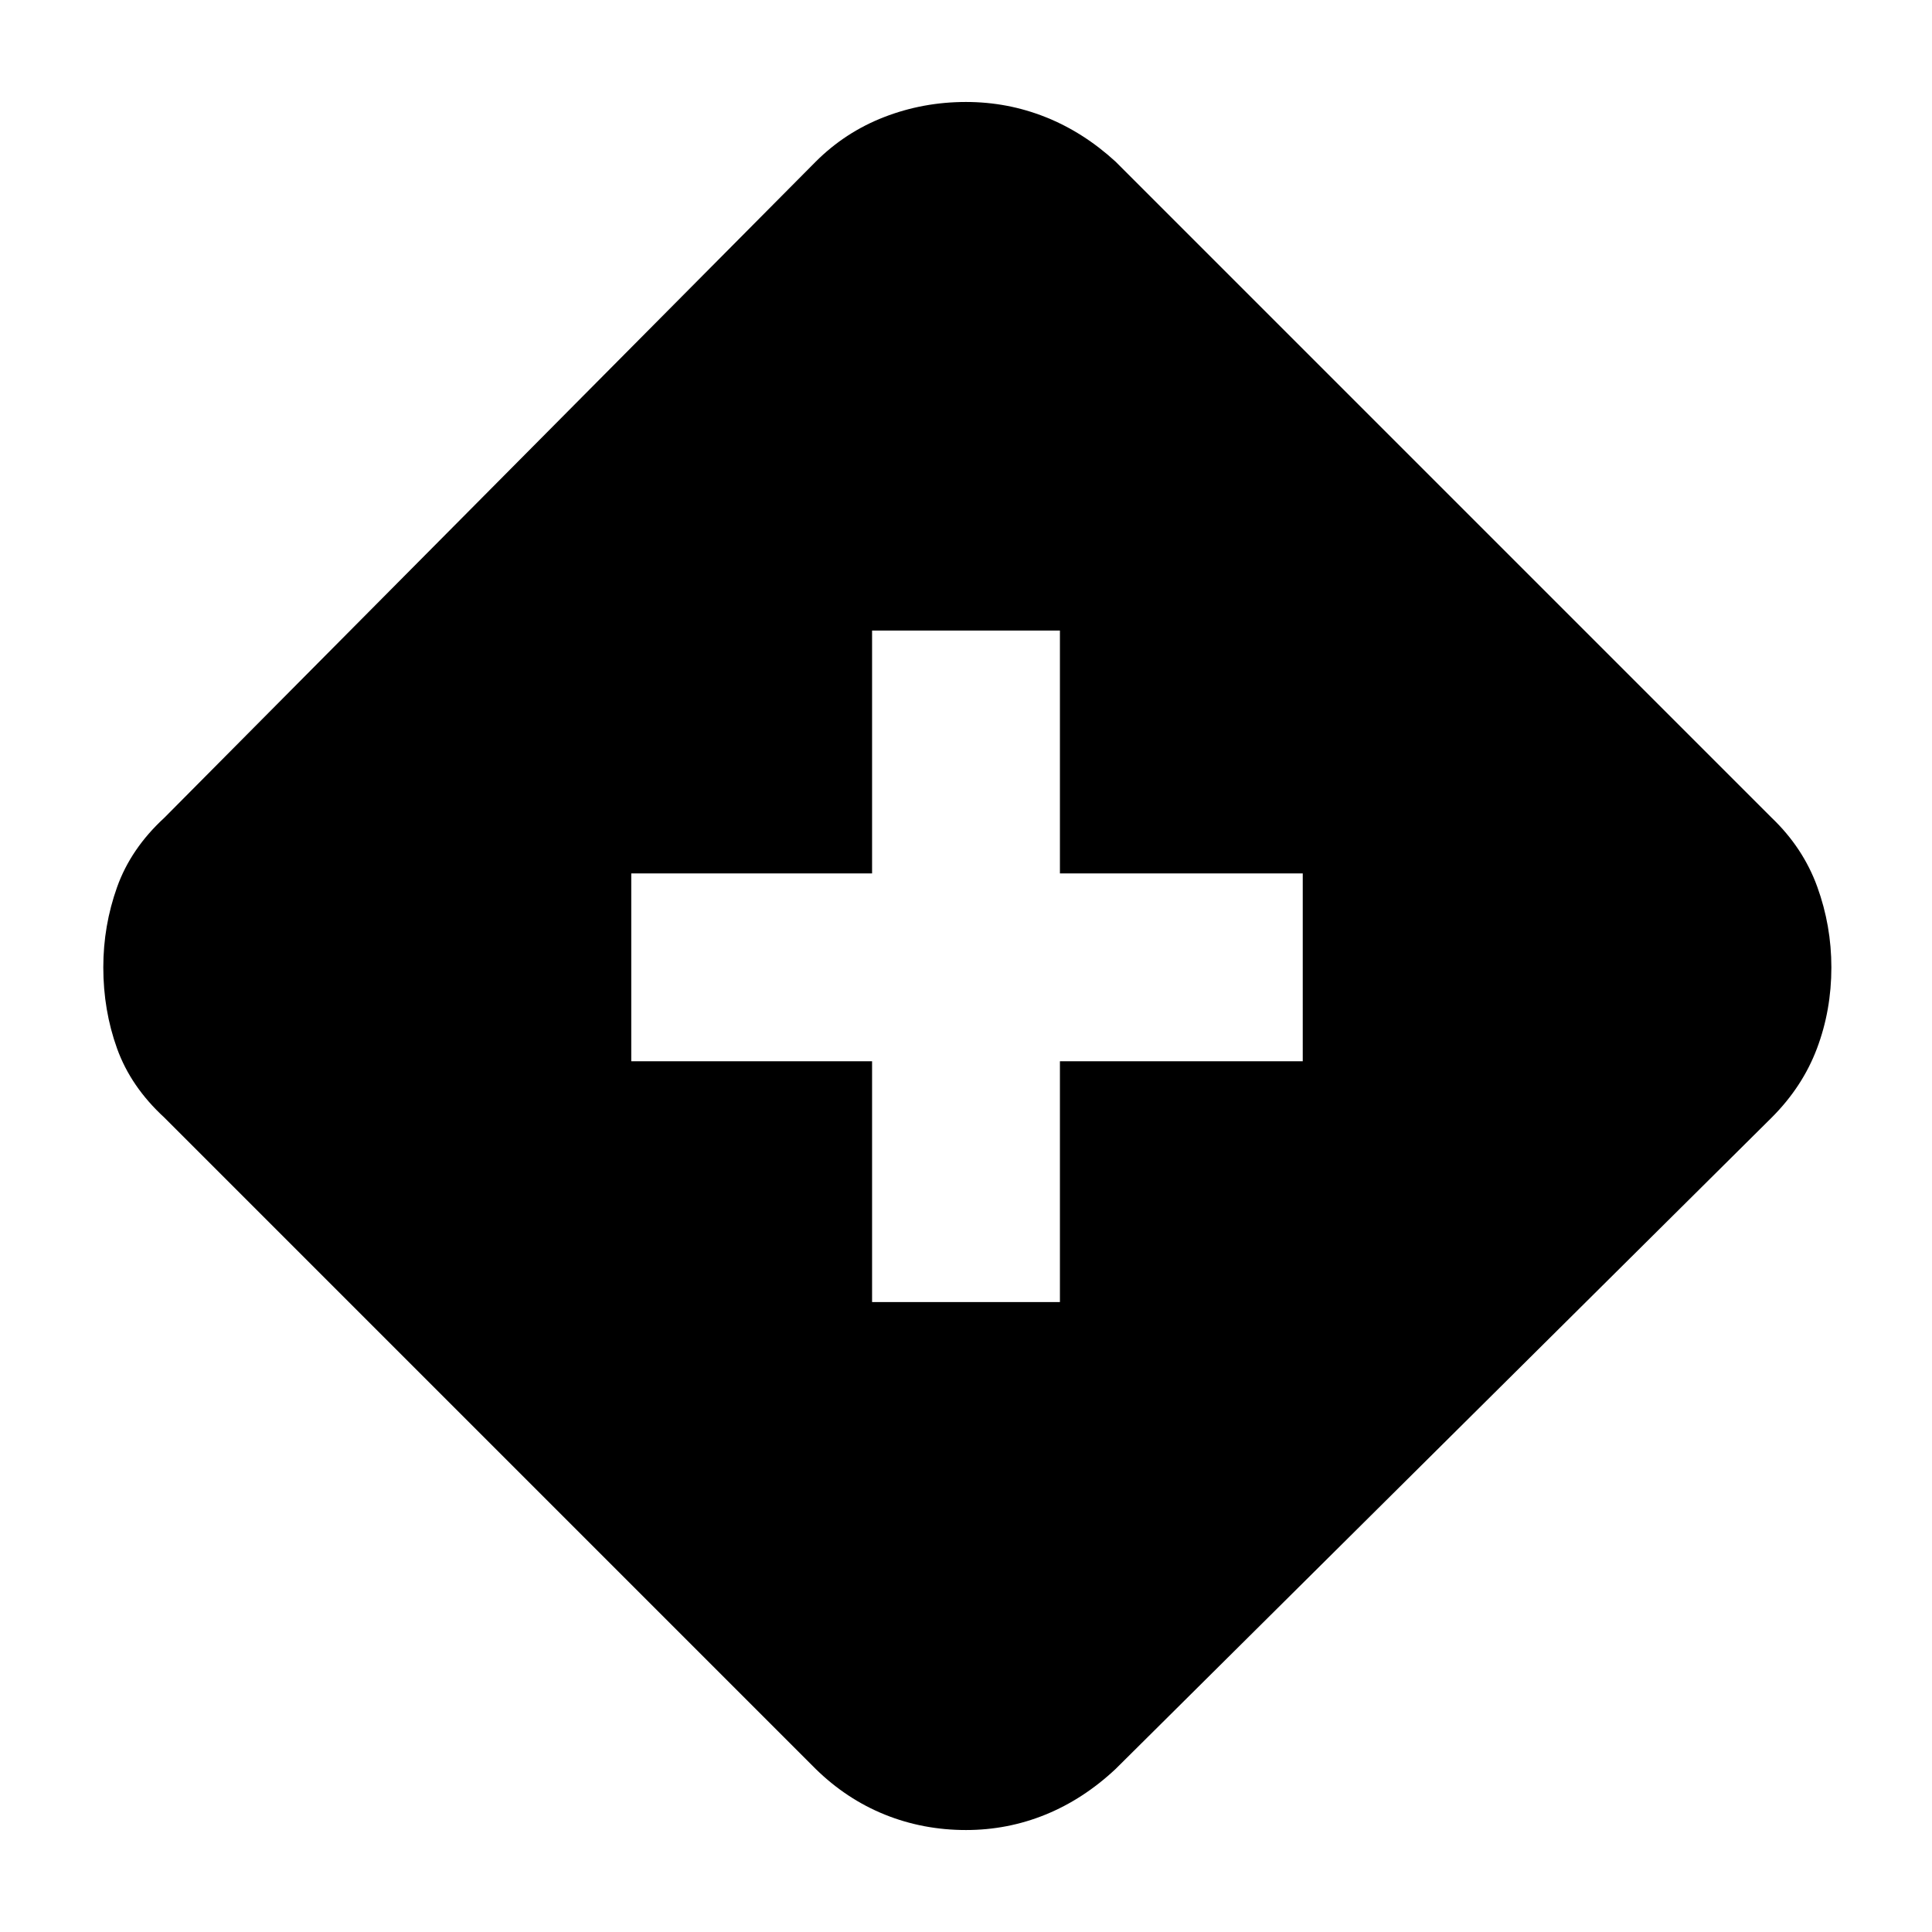 <svg xmlns="http://www.w3.org/2000/svg" height="40" viewBox="0 -960 960 960" width="40"><path d="M433.33-313h93.34v-119.67h120.66V-526H526.67v-120.67h-93.34V-526H313.67v93.33h119.66V-313ZM480-50.67q-21.33 0-40.33-7.66-19-7.67-34.34-22.67L81.67-404.67Q65-420 58.17-439q-6.84-19-6.84-40.33 0-20.67 6.84-39.84 6.83-19.16 23.5-34.5l323.66-326q14.67-14.66 34-22.16 19.34-7.5 40.67-7.5 20.67 0 39.5 7.5t34.83 22.16l326 326q15.67 15 22.67 34.34 7 19.33 7 40 0 21.33-7.17 40.33-7.16 19-22.5 34.33L554.33-81q-16 15-34.83 22.67-18.83 7.66-39.5 7.66Z"/></svg>